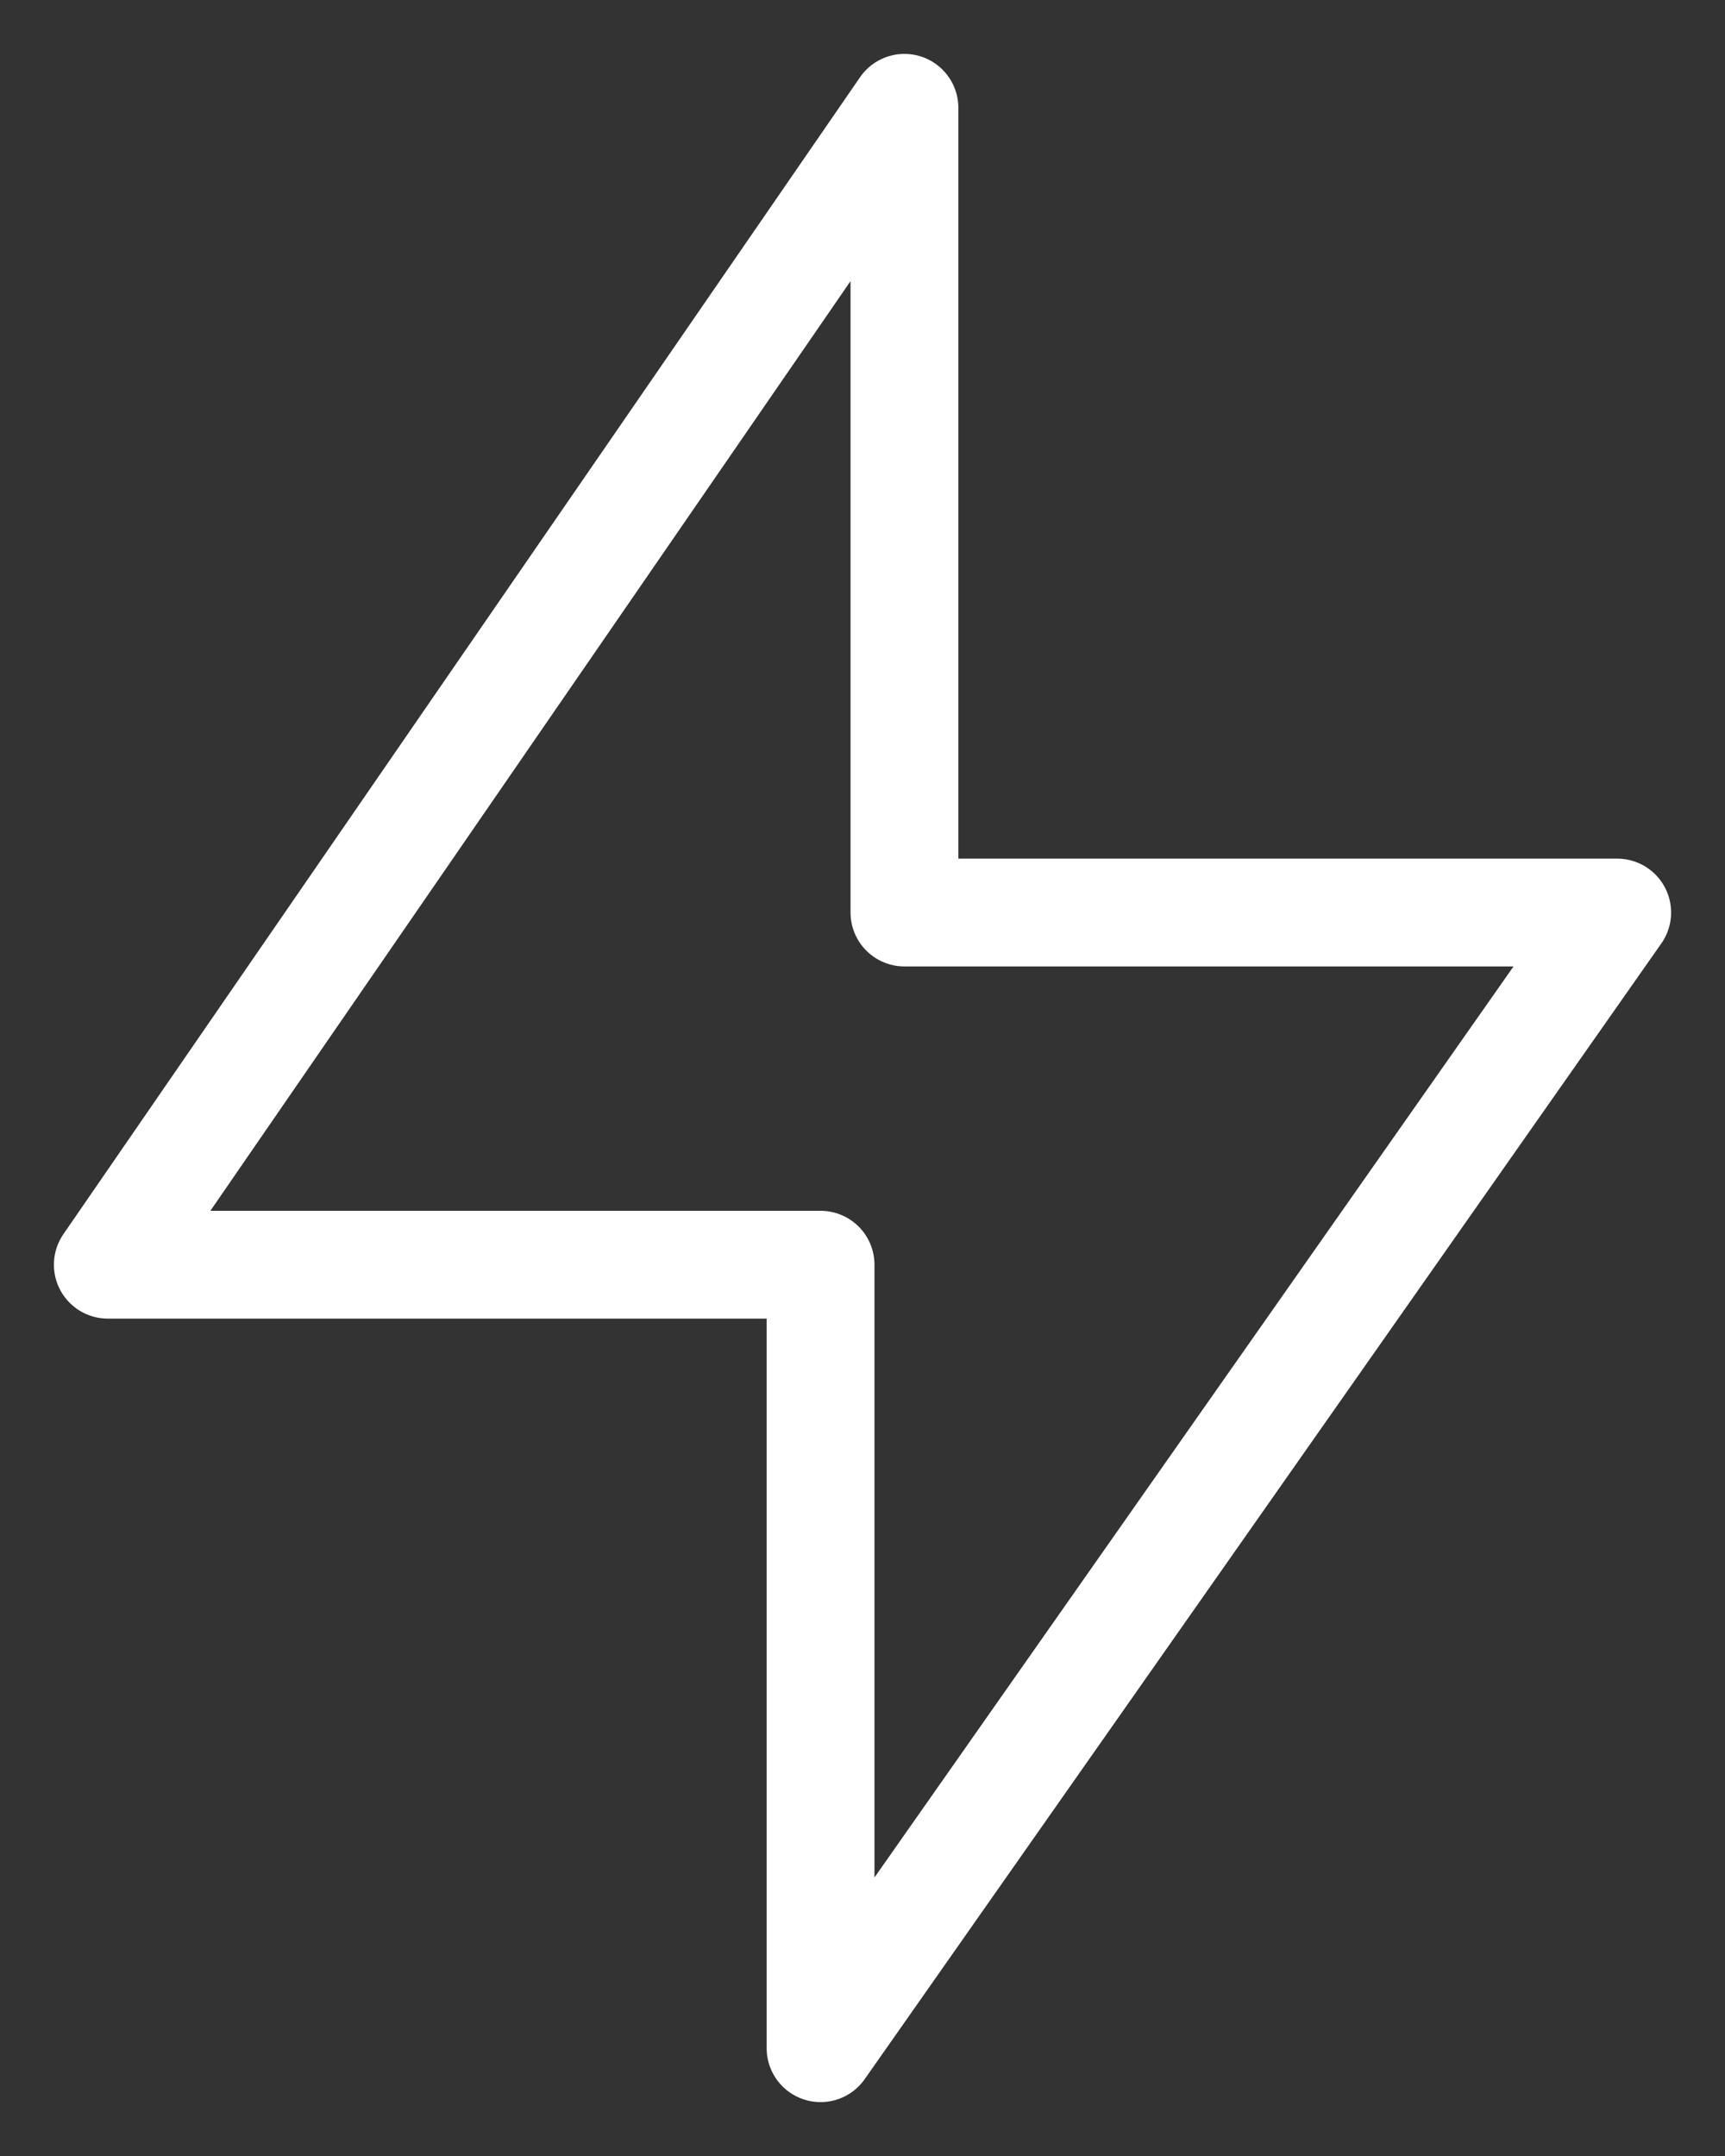 <svg width="16" height="20" viewBox="0 0 16 20" fill="none" xmlns="http://www.w3.org/2000/svg">
<rect x="0" y="0" width="16" height="20" fill="#333333" stroke="none"/>
<path d="M8.389 1V8.465H15L7.611 19V11.732H1L8.389 1Z" stroke="white" stroke-linejoin="round"/>
</svg>
